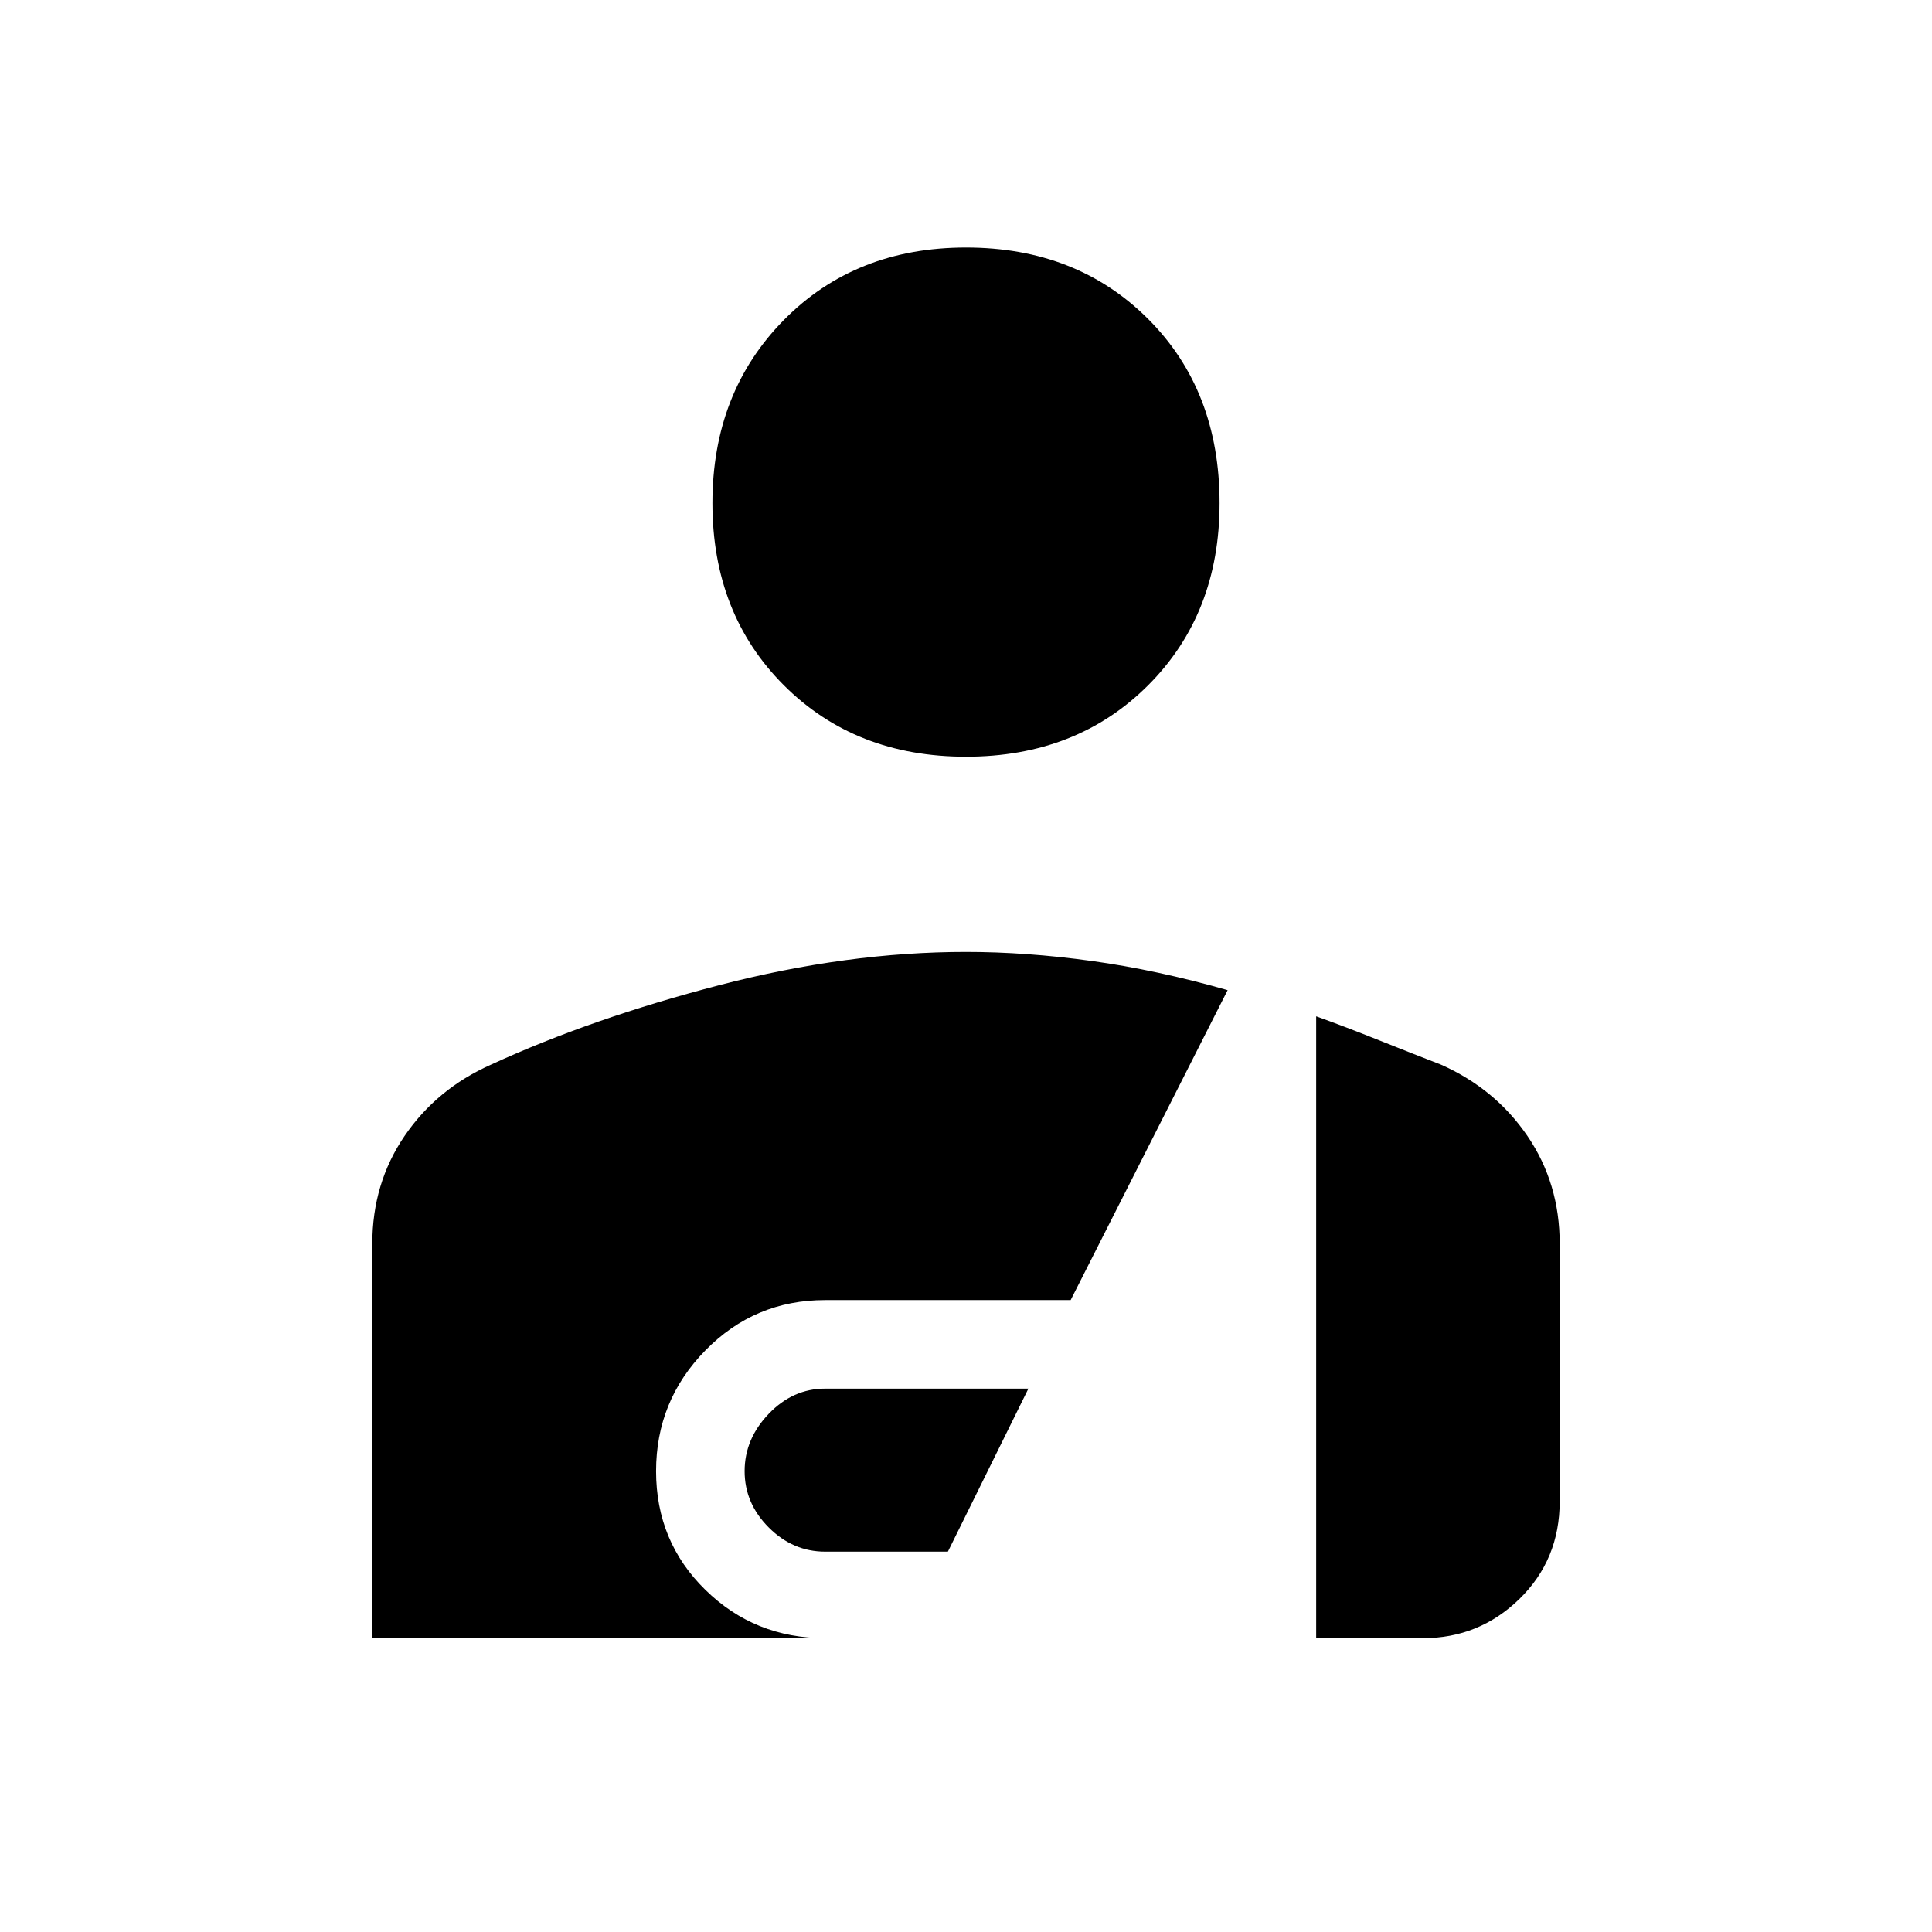<svg xmlns="http://www.w3.org/2000/svg" height="48" width="48"><path d="M24 18.8Q21.25 18.8 19.475 17.025Q17.7 15.25 17.7 12.5Q17.7 9.75 19.475 7.95Q21.25 6.15 24 6.15Q26.75 6.15 28.525 7.925Q30.3 9.7 30.3 12.5Q30.3 15.25 28.525 17.025Q26.75 18.8 24 18.8ZM20.5 38.55Q19.7 38.55 19.1 37.95Q18.5 37.35 18.5 36.55Q18.5 35.75 19.1 35.125Q19.7 34.5 20.5 34.5H25.55L23.55 38.55ZM9.25 40.7V30.9Q9.25 29.4 10.05 28.225Q10.85 27.05 12.2 26.45Q14.7 25.3 17.875 24.475Q21.05 23.65 24 23.65Q25.5 23.65 27.125 23.875Q28.75 24.1 30.5 24.6L26.6 32.3H20.5Q18.75 32.3 17.525 33.55Q16.3 34.8 16.3 36.55Q16.3 38.3 17.525 39.5Q18.75 40.7 20.5 40.7ZM32.7 40.7V25.25Q33.4 25.5 34.275 25.85Q35.15 26.2 35.8 26.45Q37.15 27.05 37.95 28.225Q38.75 29.4 38.75 30.9V37.3Q38.75 38.75 37.75 39.725Q36.75 40.7 35.35 40.7Z"/></svg>